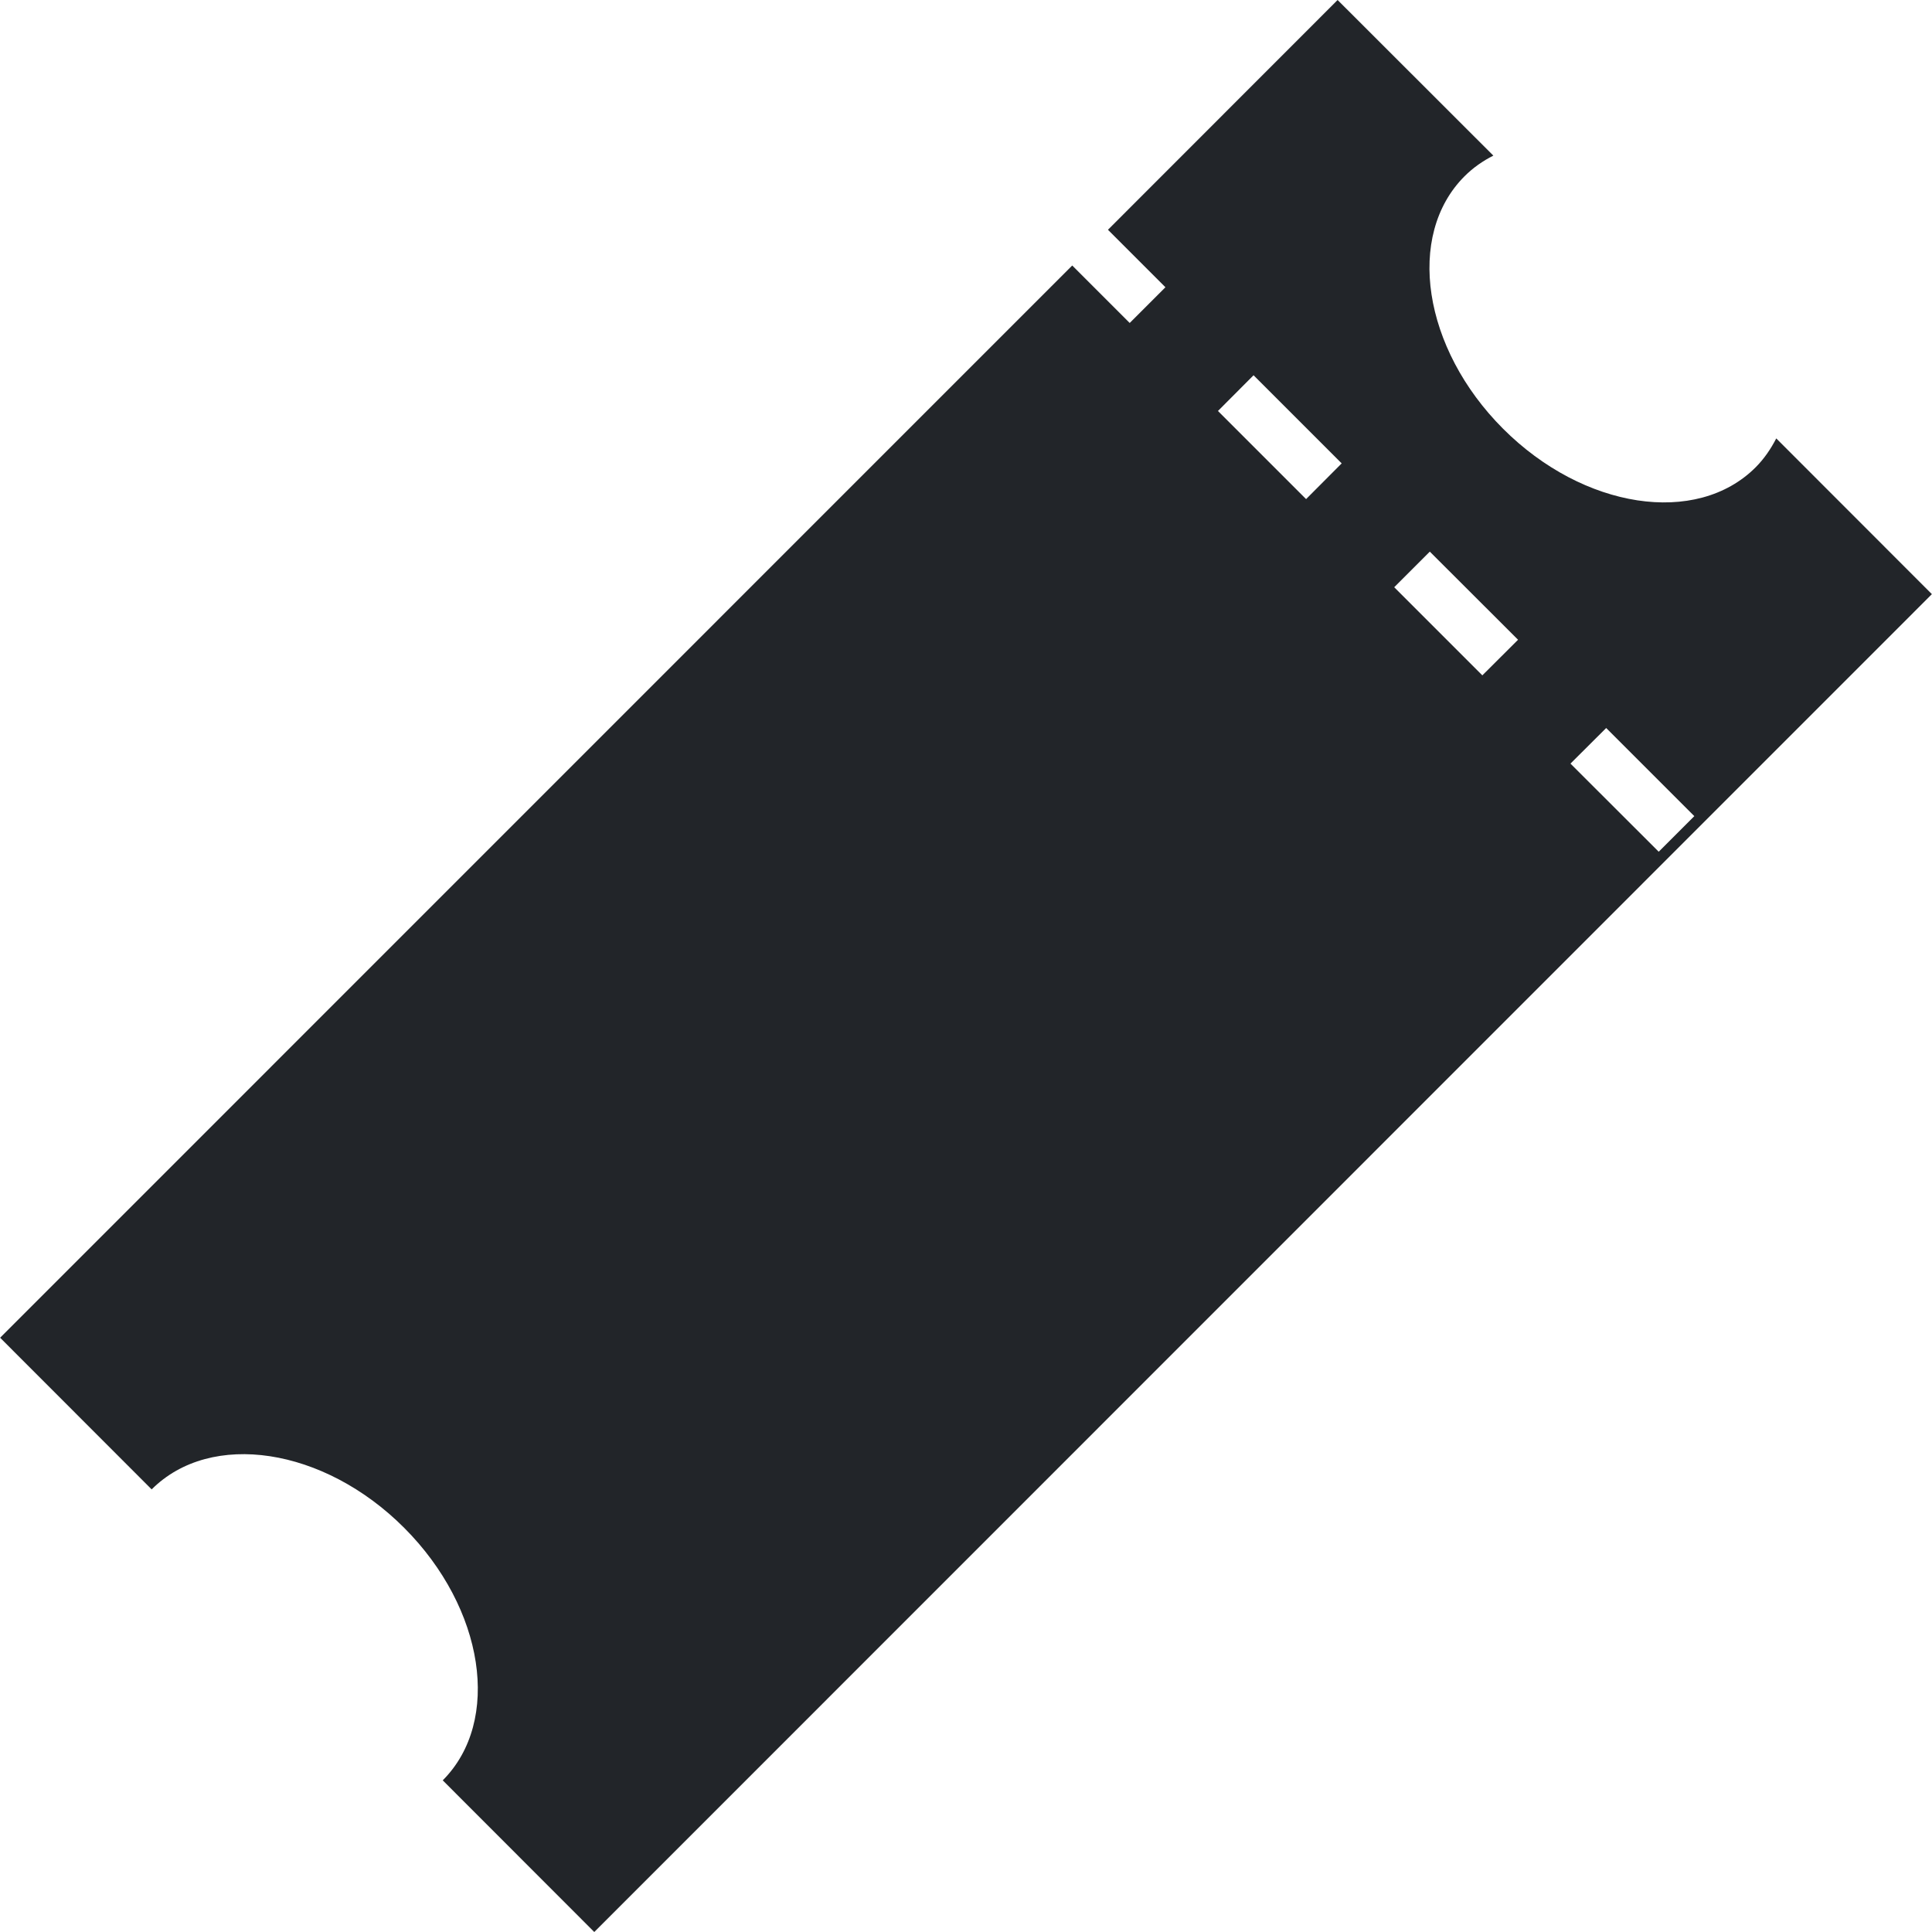 <?xml version="1.0" encoding="utf-8"?>
<svg viewBox="0 0 15.631 15.631" style="enable-background:new 0 0 15.631 15.631;" xmlns="http://www.w3.org/2000/svg">
  <g>
    <path style="fill: rgb(34, 37, 41);" d="M14.371,3.547c-0.044,0.085-0.098,0.165-0.167,0.234c-0.478,0.478-1.393,0.338-2.043-0.312 c-0.65-0.65-0.79-1.565-0.312-2.043c0.069-0.069,0.148-0.124,0.233-0.167L10.822,0L8.964,1.859l0.465,0.465L9.14,2.613L8.675,2.148 l-8.674,8.675l1.226,1.227c0.479-0.479,1.393-0.34,2.043,0.311s0.79,1.564,0.312,2.043l1.226,1.227L15.63,4.807L14.371,3.547z M10.567,4.038L9.854,3.325l0.288-0.289l0.713,0.713L10.567,4.038z M11.993,5.464L11.28,4.751l0.288-0.288l0.714,0.713 L11.993,5.464z M13.42,6.891l-0.714-0.713l0.289-0.288l0.713,0.713L13.42,6.891z"/>
  </g>
  <g/>
  <g/>
  <g/>
  <g/>
  <g/>
  <g/>
  <g/>
  <g/>
  <g/>
  <g/>
  <g/>
  <g/>
  <g/>
  <g/>
  <g/>
</svg>